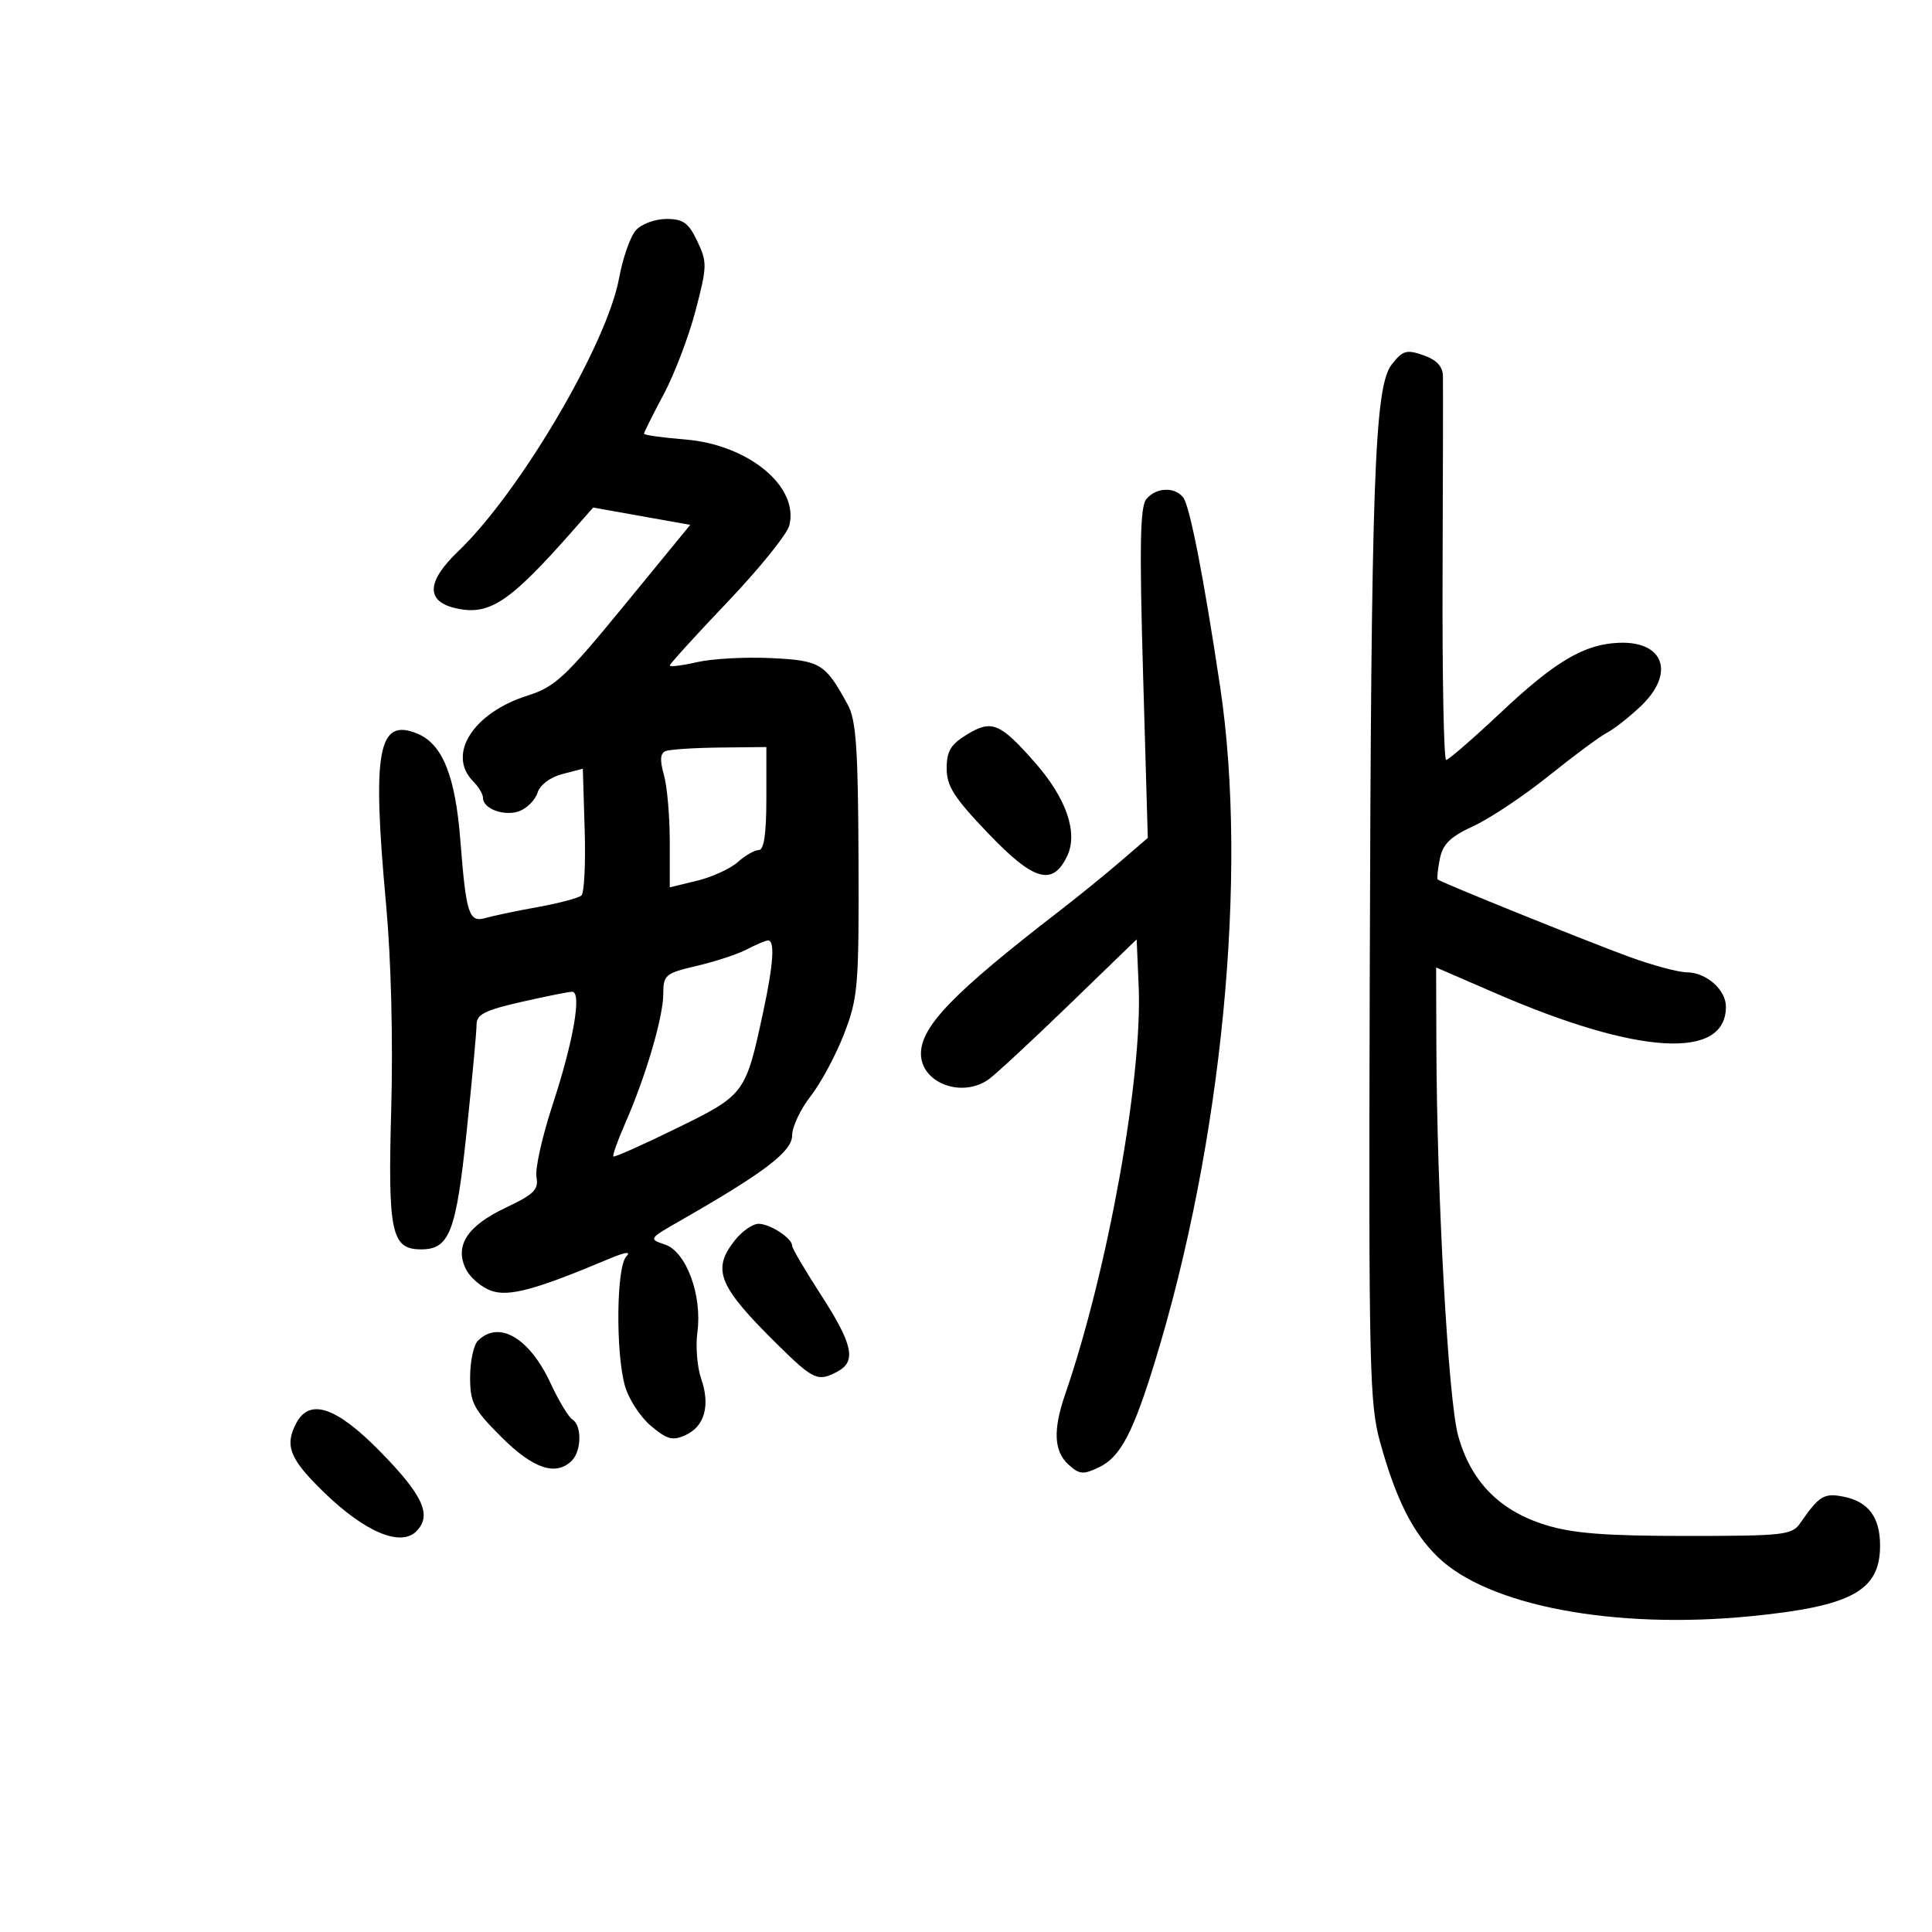 <svg xmlns="http://www.w3.org/2000/svg" width="300" height="300" viewBox="0 0 300 300" version="1.1">
	<path d="M 98.743 35.750 C 97.881 36.712, 96.707 40.057, 96.134 43.183 C 94.250 53.463, 80.697 76.473, 71.146 85.608 C 66.187 90.351, 66.092 93.422, 70.872 94.472 C 76.048 95.609, 79.185 93.497, 89.163 82.155 L 92.105 78.811 99.642 80.155 L 107.180 81.500 96.936 94 C 87.759 105.197, 86.194 106.658, 81.914 108.012 C 73.436 110.694, 69.338 117.195, 73.500 121.357 C 74.325 122.182, 75 123.323, 75 123.893 C 75 125.605, 78.351 126.820, 80.662 125.947 C 81.851 125.497, 83.117 124.206, 83.476 123.077 C 83.858 121.872, 85.443 120.682, 87.314 120.196 L 90.500 119.368 90.788 128.846 C 90.947 134.059, 90.722 138.648, 90.288 139.045 C 89.855 139.442, 86.800 140.254, 83.500 140.849 C 80.200 141.445, 76.546 142.210, 75.379 142.549 C 72.813 143.295, 72.377 141.947, 71.485 130.500 C 70.703 120.475, 68.717 115.540, 64.815 113.923 C 58.686 111.385, 57.749 116.510, 59.955 140.500 C 60.731 148.949, 61.047 161.522, 60.749 172.211 C 60.215 191.427, 60.764 194, 65.402 194 C 69.790 194, 70.821 191.333, 72.457 175.747 C 73.306 167.667, 74 160.180, 74 159.109 C 74 157.516, 75.269 156.872, 80.947 155.580 C 84.768 154.711, 88.326 154, 88.852 154 C 90.375 154, 89.042 161.705, 85.823 171.500 C 84.197 176.450, 83.062 181.527, 83.301 182.783 C 83.667 184.710, 82.921 185.452, 78.530 187.529 C 72.526 190.369, 70.541 193.446, 72.358 197.090 C 73.009 198.397, 74.774 199.900, 76.280 200.430 C 79.023 201.394, 83.185 200.268, 94.500 195.500 C 97.098 194.405, 98.062 194.267, 97.250 195.107 C 95.717 196.693, 95.575 209.930, 97.035 215.186 C 97.598 217.213, 99.410 220.009, 101.063 221.399 C 103.598 223.533, 104.439 223.757, 106.456 222.838 C 109.425 221.486, 110.321 218.218, 108.867 214.048 C 108.256 212.295, 107.997 209.059, 108.292 206.857 C 109.061 201.126, 106.554 194.351, 103.257 193.252 C 100.697 192.399, 100.727 192.351, 105.581 189.575 C 118.697 182.074, 123 178.800, 123 176.324 C 123 174.981, 124.300 172.222, 125.889 170.191 C 127.477 168.161, 129.815 163.800, 131.084 160.500 C 133.243 154.886, 133.386 153.144, 133.309 133.419 C 133.241 116.135, 132.940 111.813, 131.634 109.419 C 128.130 102.998, 127.405 102.558, 119.720 102.189 C 115.749 101.998, 110.588 102.279, 108.250 102.814 C 105.912 103.350, 104 103.586, 104 103.340 C 104 103.095, 108.038 98.654, 112.974 93.473 C 117.910 88.292, 122.227 82.943, 122.567 81.588 C 124.090 75.519, 116.189 69.026, 106.316 68.233 C 102.842 67.954, 100 67.554, 100 67.344 C 100 67.134, 101.370 64.394, 103.045 61.255 C 104.720 58.117, 106.953 52.255, 108.008 48.229 C 109.808 41.355, 109.825 40.700, 108.277 37.455 C 106.912 34.592, 106.089 34, 103.470 34 C 101.724 34, 99.608 34.783, 98.743 35.750 M 216.129 56.564 C 213.415 60.013, 212.911 74.099, 212.690 152.500 C 212.522 212.504, 212.647 218, 214.318 224 C 216.790 232.877, 219.370 237.997, 223.278 241.785 C 231.081 249.348, 250.668 253.052, 271.837 250.967 C 287.544 249.420, 291.936 247.023, 291.936 240 C 291.936 235.598, 290.131 233.176, 286.274 232.405 C 283.234 231.797, 282.491 232.249, 279.547 236.500 C 278.257 238.362, 277.033 238.500, 261.831 238.500 C 249.242 238.500, 244.236 238.108, 239.985 236.791 C 232.816 234.568, 228.372 230.021, 226.411 222.900 C 224.887 217.369, 223.114 185.525, 223.039 162.363 L 223 150.226 232.250 154.235 C 254.384 163.830, 268 164.626, 268 156.326 C 268 153.679, 264.961 151.005, 261.921 150.979 C 260.590 150.967, 256.575 149.888, 253 148.581 C 246.375 146.159, 223.710 137.004, 223.243 136.563 C 223.102 136.429, 223.252 134.990, 223.577 133.365 C 224.038 131.059, 225.191 129.938, 228.834 128.252 C 231.400 127.064, 236.650 123.561, 240.500 120.466 C 244.350 117.371, 248.400 114.372, 249.500 113.800 C 250.600 113.228, 252.963 111.376, 254.750 109.684 C 260.137 104.585, 258.436 99.547, 251.417 99.811 C 246.016 100.014, 241.526 102.662, 233.033 110.650 C 228.737 114.693, 224.922 118, 224.558 118 C 224.193 118, 223.943 105.063, 224.003 89.250 C 224.063 73.438, 224.087 59.532, 224.056 58.348 C 224.018 56.885, 223.047 55.864, 221.025 55.159 C 218.408 54.246, 217.818 54.415, 216.129 56.564 M 178 77.500 C 177.035 78.663, 176.920 84.745, 177.492 104.556 L 178.229 130.112 173.932 133.806 C 171.569 135.838, 167.303 139.300, 164.451 141.500 C 148.111 154.107, 143.016 159.357, 143.005 163.595 C 142.994 168.157, 149.349 170.572, 153.527 167.594 C 154.612 166.821, 160.225 161.615, 166 156.026 L 176.500 145.863 176.813 153.182 C 177.418 167.313, 172.004 197.339, 165.390 216.533 C 163.484 222.064, 163.647 225.371, 165.927 227.434 C 167.619 228.965, 168.200 229.013, 170.674 227.828 C 173.958 226.253, 175.921 222.545, 179.316 211.500 C 189.778 177.456, 193.821 135.743, 189.472 106.705 C 186.919 89.664, 184.756 78.567, 183.729 77.250 C 182.404 75.549, 179.514 75.676, 178 77.500 M 150.171 114.042 C 147.625 115.591, 147 116.630, 147 119.319 C 147 122.074, 148.143 123.863, 153.450 129.410 C 160.530 136.811, 163.453 137.652, 165.705 132.938 C 167.435 129.316, 165.591 123.952, 160.707 118.404 C 155.285 112.245, 154.001 111.713, 150.171 114.042 M 103.336 116.634 C 102.515 116.969, 102.442 118.053, 103.086 120.298 C 103.588 122.052, 104 126.704, 104 130.637 L 104 137.787 108.250 136.754 C 110.588 136.185, 113.429 134.883, 114.564 133.860 C 115.700 132.837, 117.162 132, 117.814 132 C 118.630 132, 119 129.501, 119 124 L 119 116 111.750 116.079 C 107.763 116.122, 103.976 116.372, 103.336 116.634 M 116 147.408 C 114.625 148.138, 111.138 149.290, 108.250 149.968 C 103.291 151.131, 103 151.374, 102.992 154.350 C 102.984 157.933, 100.268 167.164, 97.096 174.392 C 95.916 177.082, 95.082 179.415, 95.243 179.576 C 95.405 179.738, 99.836 177.762, 105.091 175.185 C 115.699 169.984, 115.773 169.883, 118.534 157 C 120.110 149.645, 120.349 145.981, 119.250 146.040 C 118.838 146.062, 117.375 146.678, 116 147.408 M 114.073 192.635 C 110.497 197.180, 111.555 199.737, 120.763 208.813 C 126.335 214.305, 127.004 214.603, 130.066 212.965 C 133.006 211.391, 132.429 208.726, 127.500 201.106 C 125.025 197.280, 123 193.828, 123 193.435 C 123 192.276, 119.639 190.066, 117.823 190.032 C 116.900 190.014, 115.212 191.186, 114.073 192.635 M 74.200 208.200 C 73.540 208.860, 73 211.399, 73 213.843 C 73 217.824, 73.505 218.791, 77.857 223.143 C 82.796 228.082, 86.335 229.265, 88.800 226.800 C 90.304 225.296, 90.365 221.343, 88.897 220.436 C 88.291 220.062, 86.765 217.533, 85.507 214.818 C 82.222 207.727, 77.460 204.940, 74.200 208.200 M 46.035 220.934 C 44.145 224.466, 44.952 226.521, 50.250 231.674 C 56.622 237.871, 62.191 240.238, 64.639 237.789 C 67.137 235.291, 65.707 232.173, 58.889 225.250 C 52.213 218.472, 48.093 217.089, 46.035 220.934" stroke="none" fill="black" fill-rule="evenodd"/>
</svg>